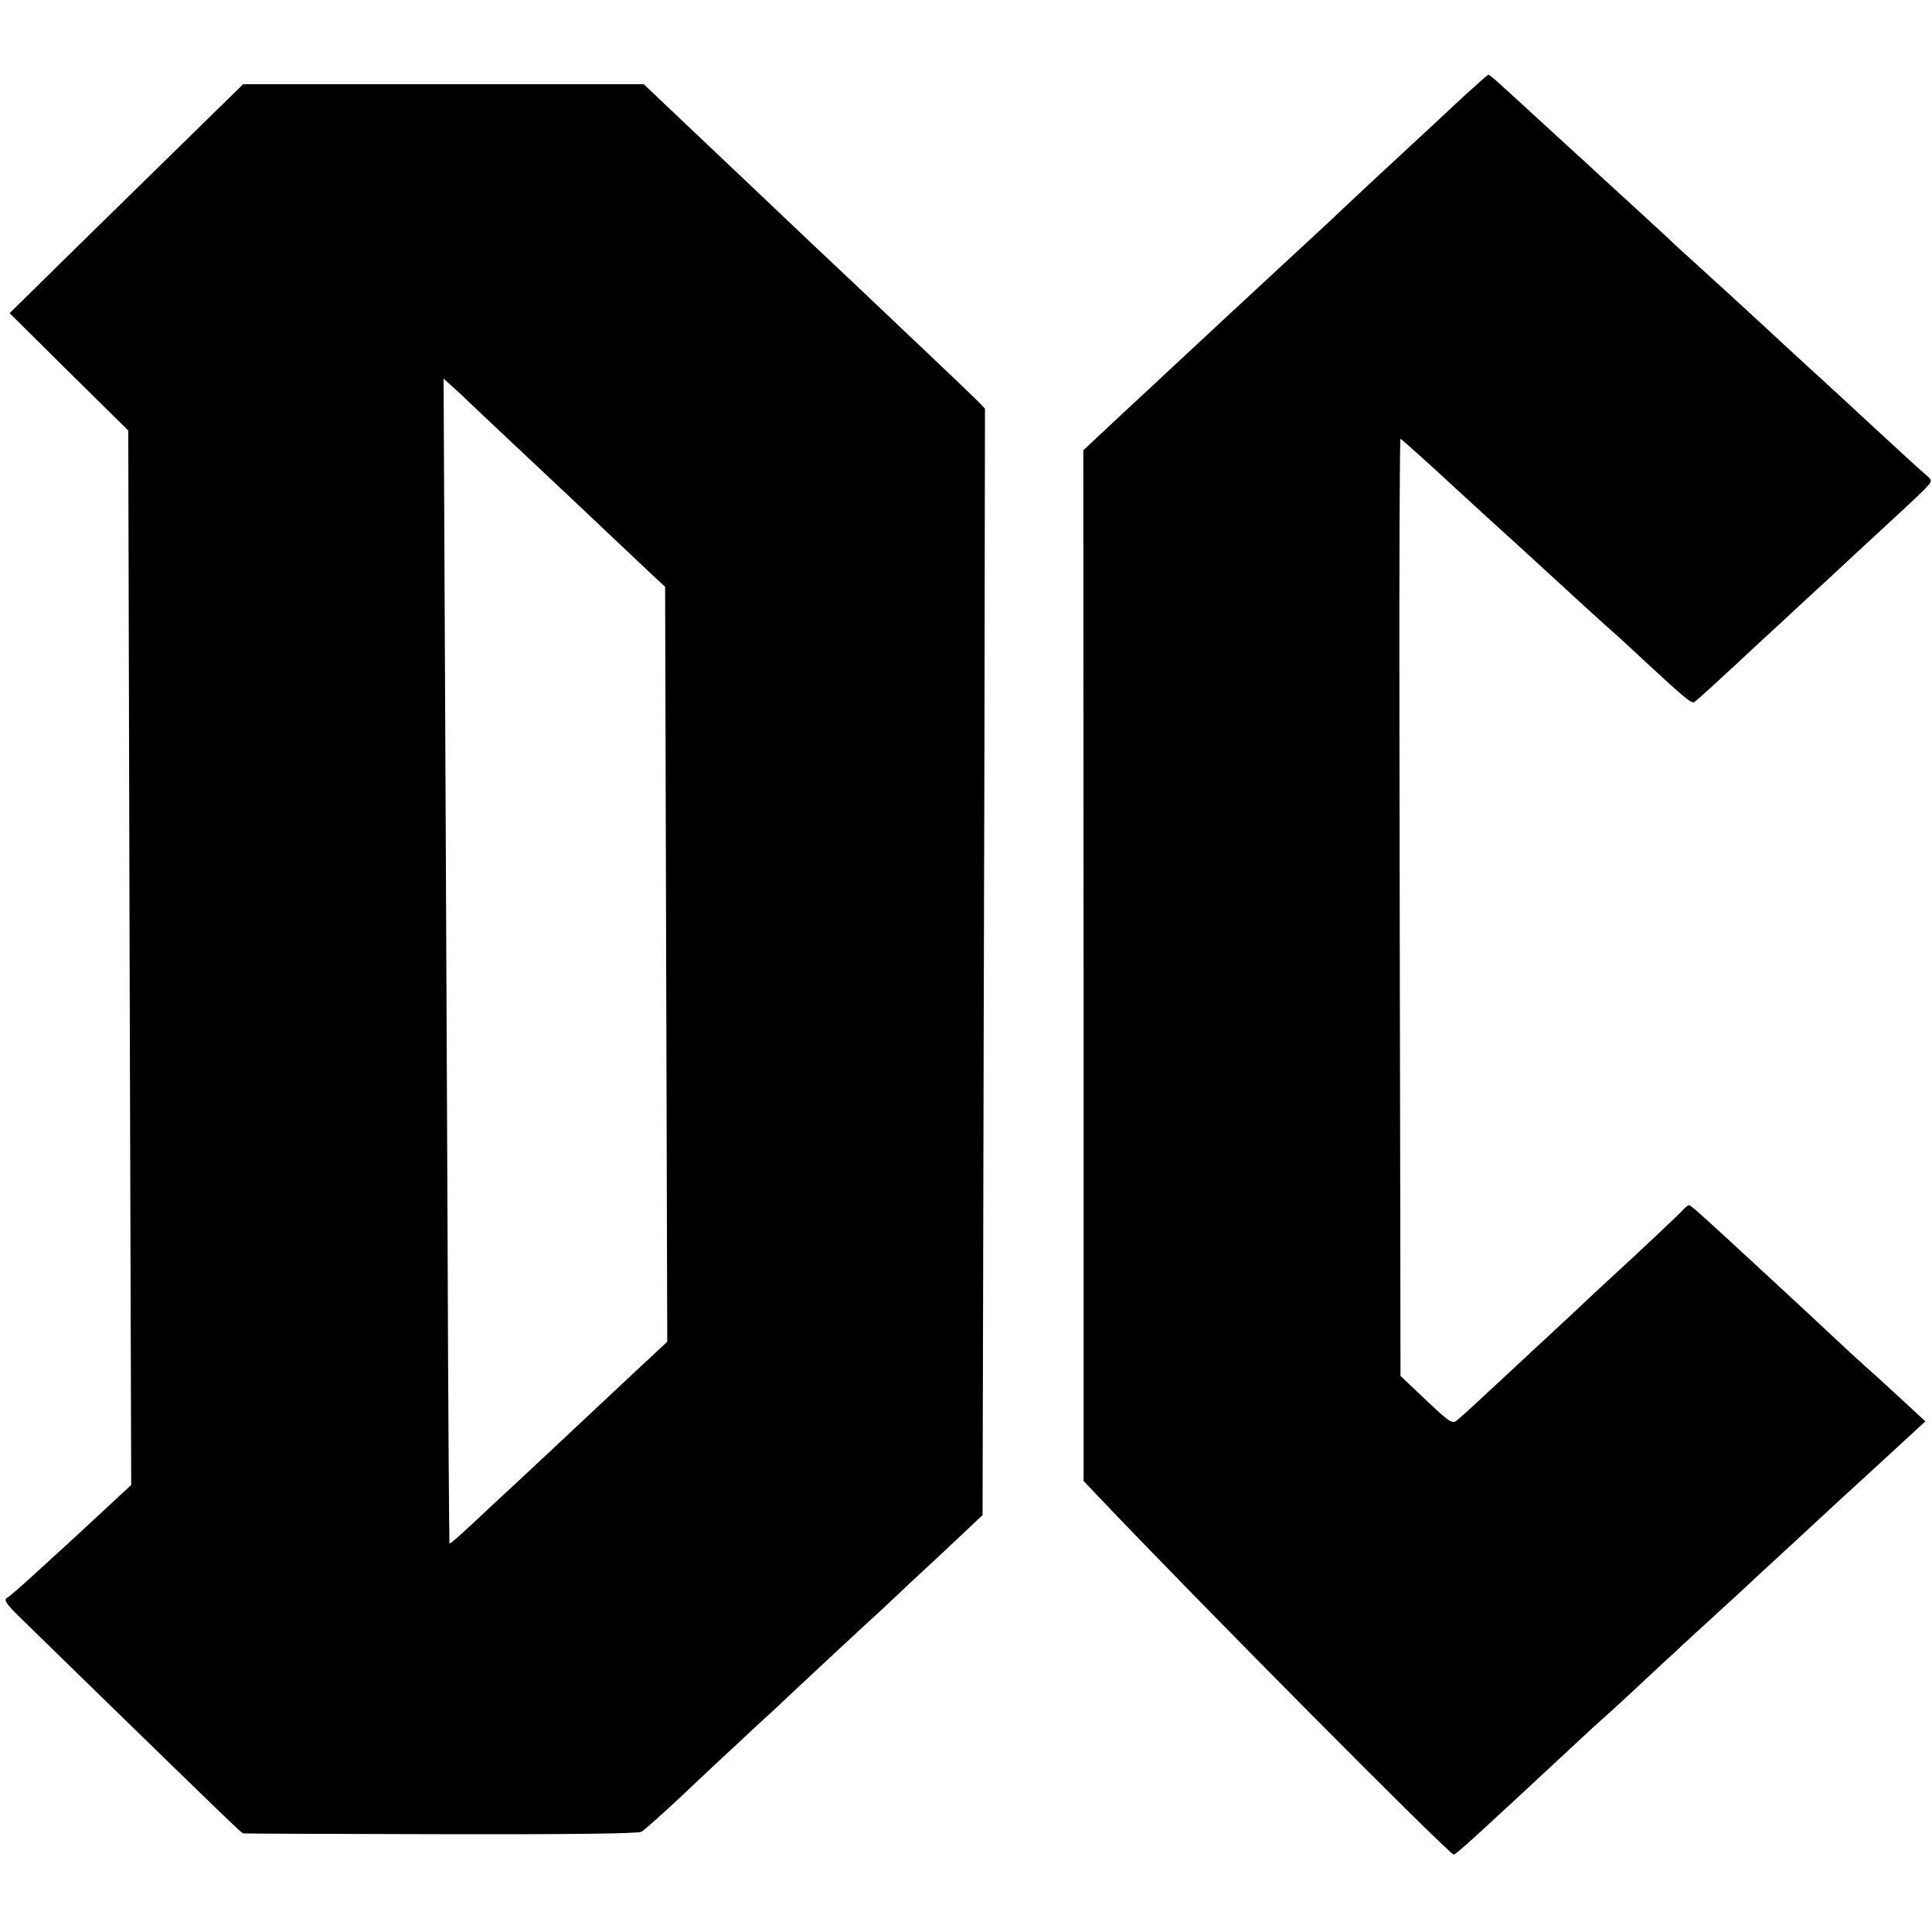 <?xml version="1.0" standalone="no"?>
<!DOCTYPE svg PUBLIC "-//W3C//DTD SVG 20010904//EN"
 "http://www.w3.org/TR/2001/REC-SVG-20010904/DTD/svg10.dtd">
<svg version="1.0" xmlns="http://www.w3.org/2000/svg"
 width="723pt" height="723pt" viewBox="0 0 723 723"
 preserveAspectRatio="xMidYMid meet">
<g transform="translate(0,723) scale(0.1,-0.1)"
fill="#000000" stroke="none">
<path d="M5516 6904 c-28 -24 -99 -91 -159 -147 -61 -56 -122 -113 -136 -126
-14 -13 -78 -72 -141 -131 -63 -60 -129 -121 -146 -137 -42 -39 -238 -220
-284 -263 -21 -19 -84 -78 -141 -131 -57 -53 -120 -112 -140 -130 -20 -19 -85
-80 -145 -135 -60 -56 -123 -115 -139 -130 l-31 -29 1 -1929 0 -1928 54 -57
c374 -394 1314 -1341 1331 -1341 9 0 76 61 480 437 30 28 66 61 80 73 14 12
75 68 135 124 61 57 122 114 137 127 14 14 68 63 118 109 50 46 104 95 118
108 15 14 54 50 87 81 70 64 256 236 300 277 17 15 75 69 130 119 55 51 118
109 140 129 l40 37 -70 65 c-39 36 -88 81 -110 101 -22 19 -67 60 -101 91 -57
54 -255 238 -314 292 -15 14 -74 68 -130 120 -124 114 -153 140 -160 140 -3 0
-13 -8 -21 -17 -13 -15 -163 -156 -273 -257 -17 -15 -84 -78 -150 -140 -67
-62 -134 -125 -151 -140 -16 -15 -81 -76 -144 -134 -63 -59 -121 -112 -131
-119 -18 -12 -26 -6 -152 114 l-57 54 -1 692 c-1 381 -2 1170 -3 1755 -1 584
1 1061 4 1060 6 -3 124 -109 198 -178 21 -19 80 -73 131 -120 85 -77 154 -140
230 -210 76 -70 215 -197 234 -213 12 -10 66 -60 121 -111 142 -132 173 -158
184 -154 7 3 68 58 261 238 21 19 87 80 146 135 60 55 138 127 174 161 36 33
89 82 119 110 29 27 86 79 125 116 70 67 70 67 50 85 -22 18 -175 159 -244
223 -20 19 -79 73 -130 120 -112 102 -120 110 -250 230 -120 111 -97 89 -235
215 -61 55 -112 102 -115 106 -3 3 -59 54 -125 115 -66 60 -129 118 -141 129
-11 11 -45 42 -75 69 -30 27 -99 91 -154 141 -149 137 -169 155 -175 155 -3 0
-27 -21 -54 -46z"/>
<path d="M721 6730 c-104 -102 -301 -295 -437 -428 l-248 -244 222 -220 222
-219 5 -1973 6 -1973 -112 -104 c-61 -57 -122 -113 -134 -124 -12 -11 -64 -58
-115 -105 -51 -47 -97 -86 -101 -88 -17 -7 -8 -22 44 -73 28 -28 176 -171 327
-319 451 -439 504 -490 510 -491 3 -1 335 -2 738 -3 477 -1 739 2 752 9 10 5
71 60 136 120 64 61 133 125 153 144 20 18 85 79 145 135 61 55 124 115 141
131 81 76 268 250 286 266 11 9 79 73 151 141 73 67 162 151 198 185 l67 63 2
822 c1 453 3 1385 5 2071 l2 1248 -26 27 c-15 15 -98 95 -185 177 -87 83 -202
191 -254 241 -53 50 -109 103 -124 117 -15 14 -98 92 -185 175 -86 82 -173
164 -192 182 -19 18 -97 92 -173 164 l-138 131 -750 0 -749 0 -189 -185z
m1024 -995 c22 -22 272 -256 345 -325 25 -23 106 -100 180 -170 74 -70 154
-145 177 -167 l42 -39 4 -1413 4 -1412 -120 -112 c-66 -62 -137 -128 -157
-147 -36 -34 -245 -230 -365 -341 -131 -123 -170 -158 -173 -155 -1 2 -5 513
-7 1137 -3 624 -7 1604 -10 2178 l-5 1044 32 -29 c18 -16 42 -38 53 -49z"/>
</g>
</svg>
